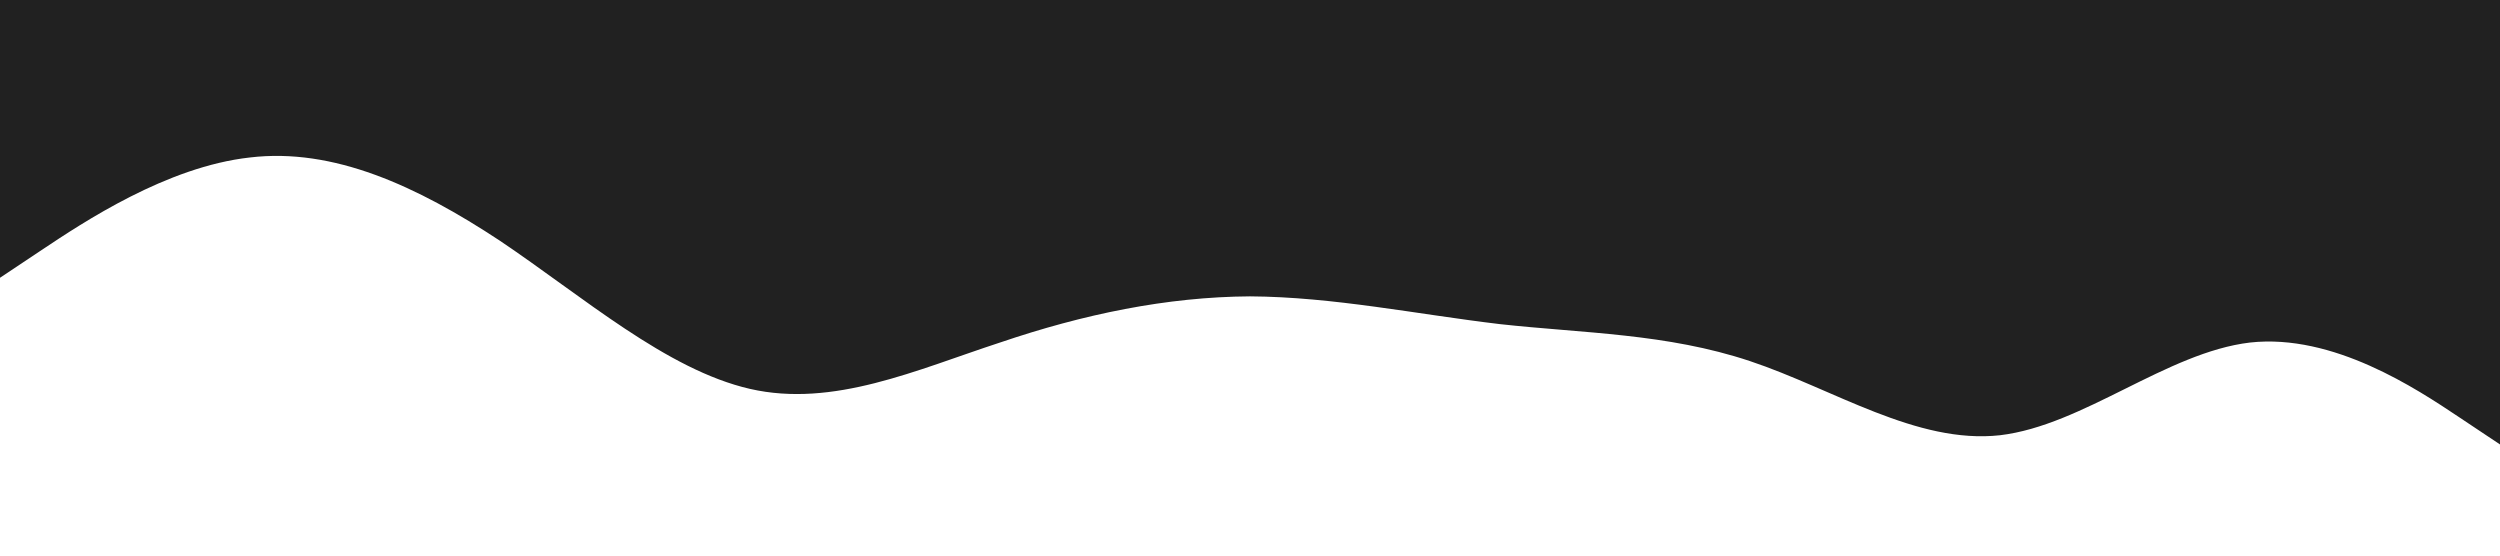 <?xml version="1.0" standalone="no"?><svg xmlns="http://www.w3.org/2000/svg" viewBox="0 0 1440 320"><path fill="#212121" fill-opacity="1" d="M0,160L24,144C48,128,96,96,144,90.7C192,85,240,107,288,138.7C336,171,384,213,432,224C480,235,528,213,576,197.3C624,181,672,171,720,170.7C768,171,816,181,864,186.7C912,192,960,192,1008,208C1056,224,1104,256,1152,250.7C1200,245,1248,203,1296,197.3C1344,192,1392,224,1416,240L1440,256L1440,0L1416,0C1392,0,1344,0,1296,0C1248,0,1200,0,1152,0C1104,0,1056,0,1008,0C960,0,912,0,864,0C816,0,768,0,720,0C672,0,624,0,576,0C528,0,480,0,432,0C384,0,336,0,288,0C240,0,192,0,144,0C96,0,48,0,24,0L0,0Z"></path></svg>